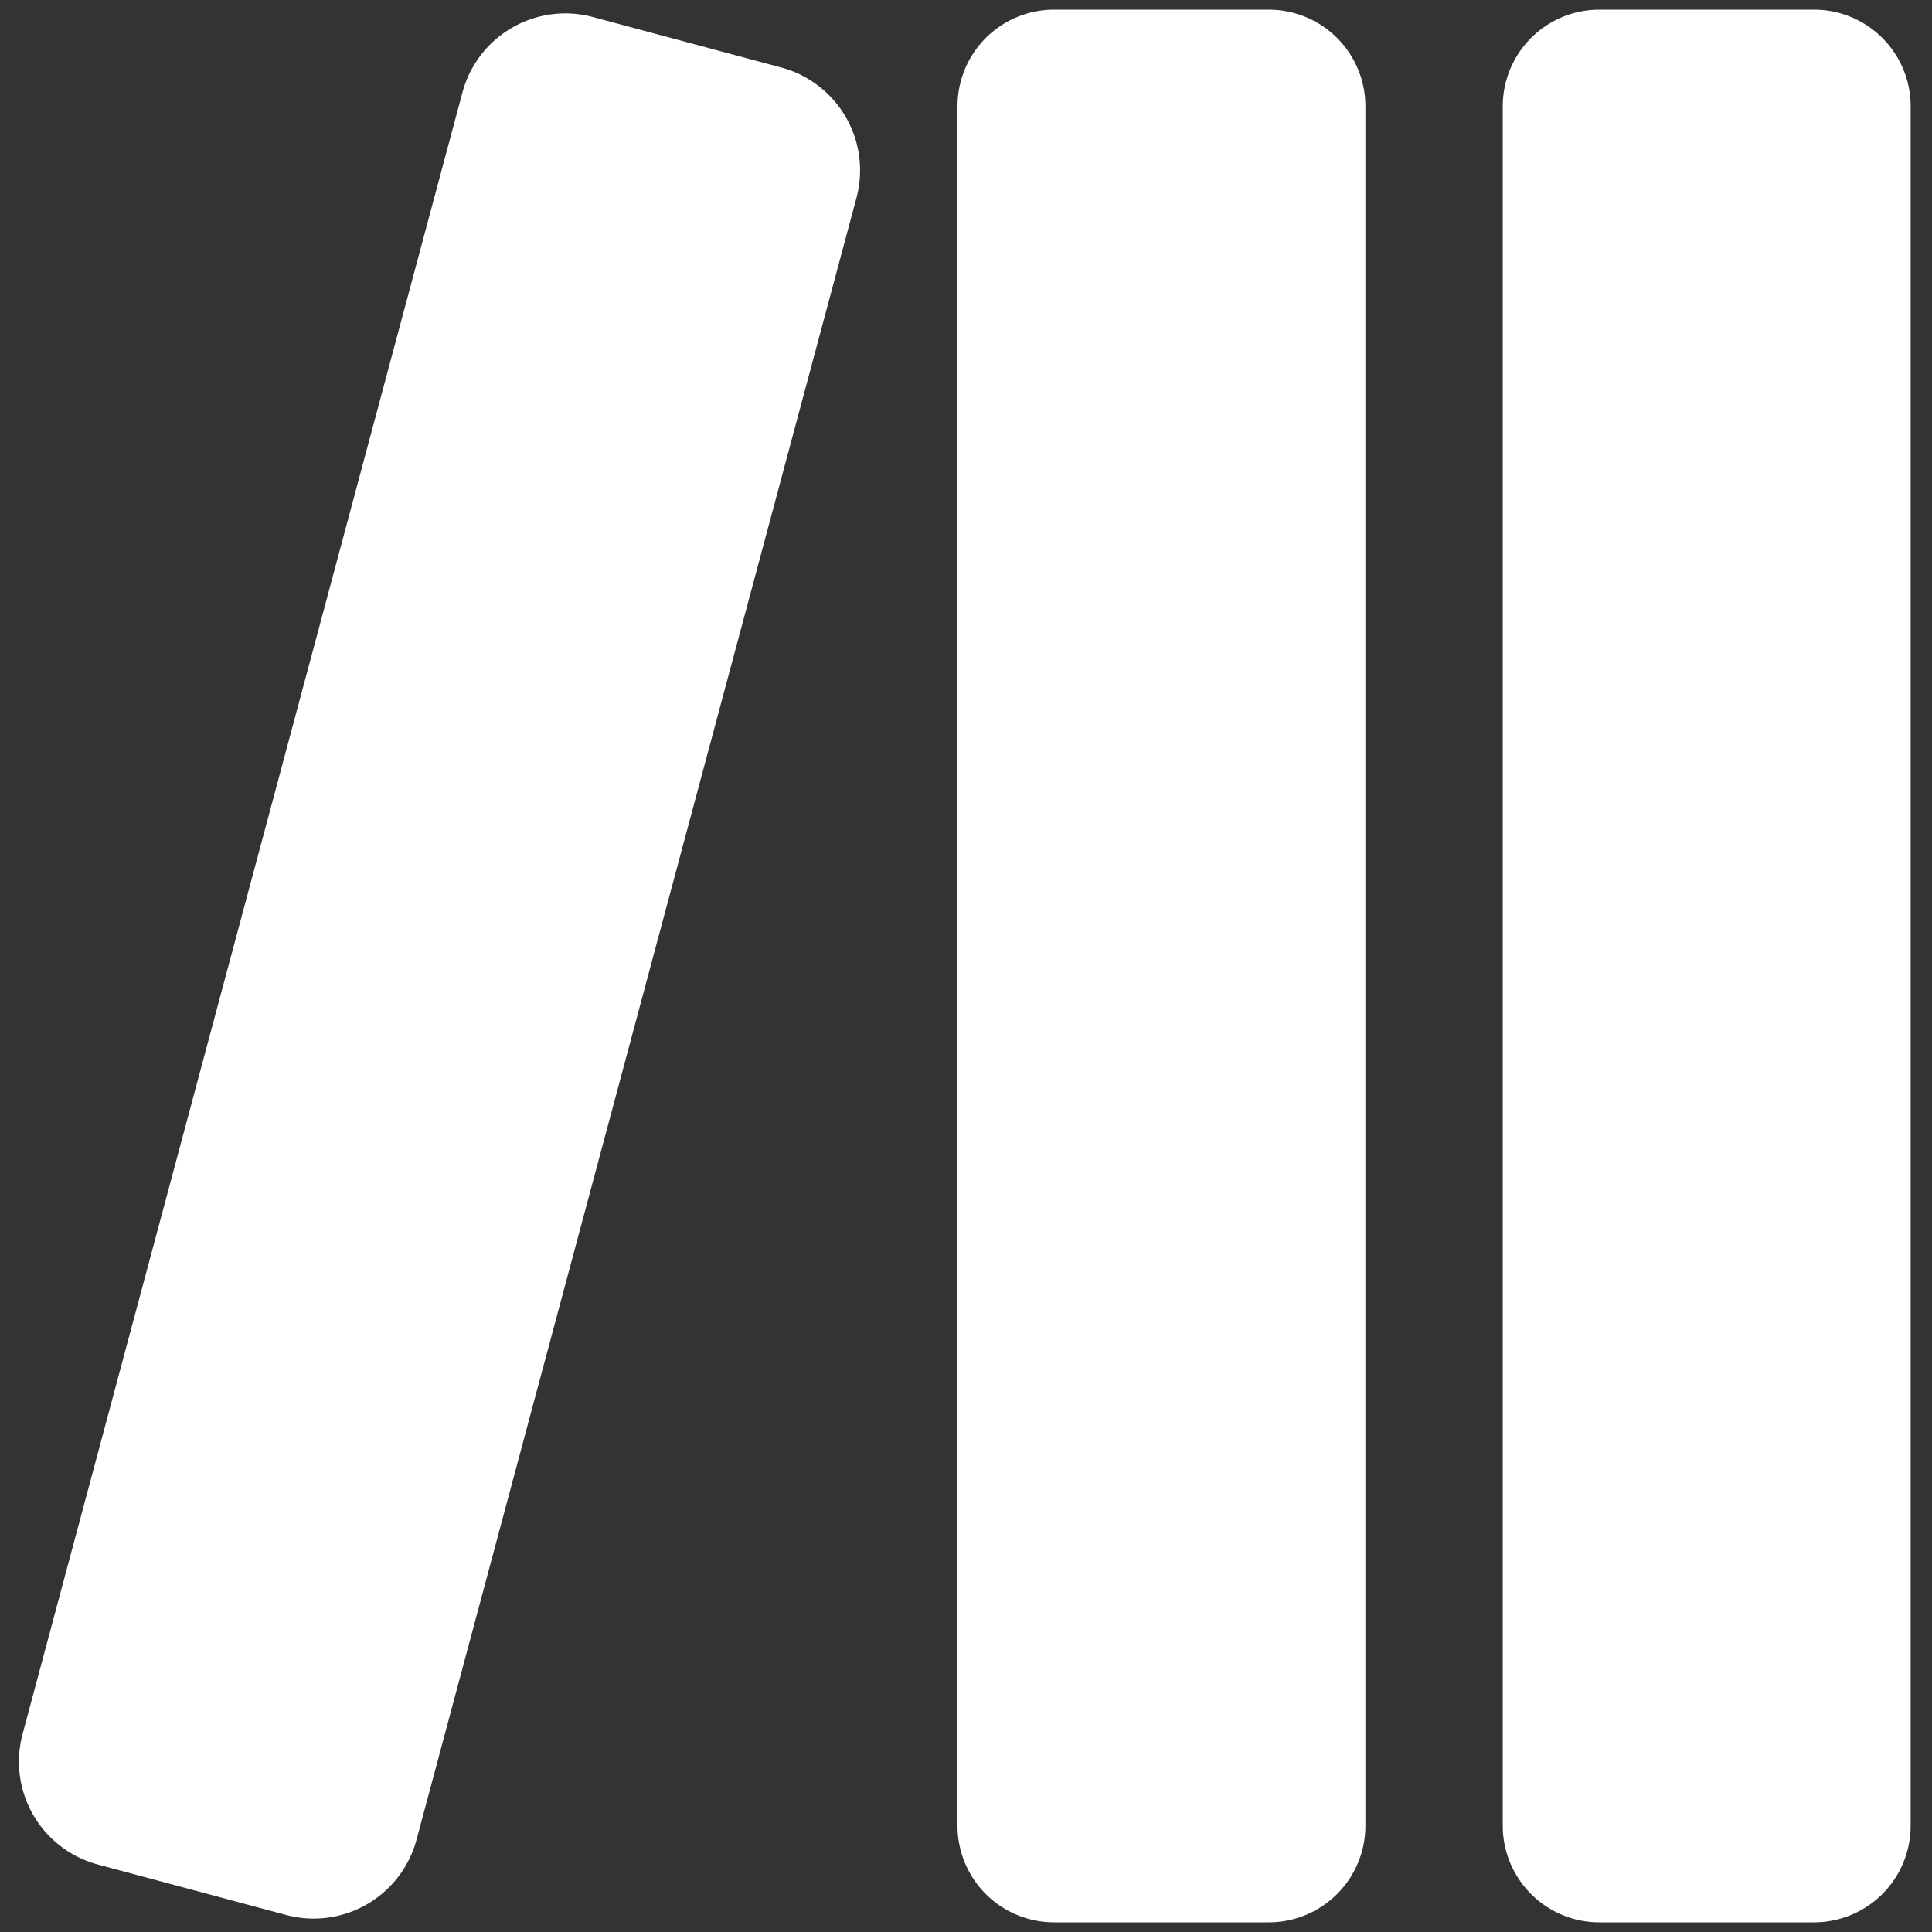 <svg xmlns="http://www.w3.org/2000/svg" width="2000" height="2000" viewBox="0 0 2000 2000">
  <rect x="0" y="0" width="2000" height="2000" fill="#333333" stroke="none"/>
  <defs>
    <style>
      .cls-1 {
        fill: #fff;
        fill-rule: evenodd;
      }
    </style>
  </defs>
  <path id="Rounded_Rectangle_1_copy_2" data-name="Rounded Rectangle 1 copy 2" class="cls-1" d="M613.775,17.625L808.649,69.842A110.245,110.245,0,0,1,886.6,204.864L431.21,1904.42a110.243,110.243,0,0,1-135.022,77.95l-194.874-52.21a110.244,110.244,0,0,1-77.955-135.02L478.753,95.58A110.245,110.245,0,0,1,613.775,17.625ZM1091.21,10h222.24a100.005,100.005,0,0,1,100,100V1890a100,100,0,0,1-100,100H1091.21a100,100,0,0,1-100-100V110A100,100,0,0,1,1091.21,10Zm564.45,0H1877.9a100,100,0,0,1,100,100V1890a100,100,0,0,1-100,100H1655.66a100,100,0,0,1-100-100V110A100,100,0,0,1,1655.66,10Z"/>
</svg>
